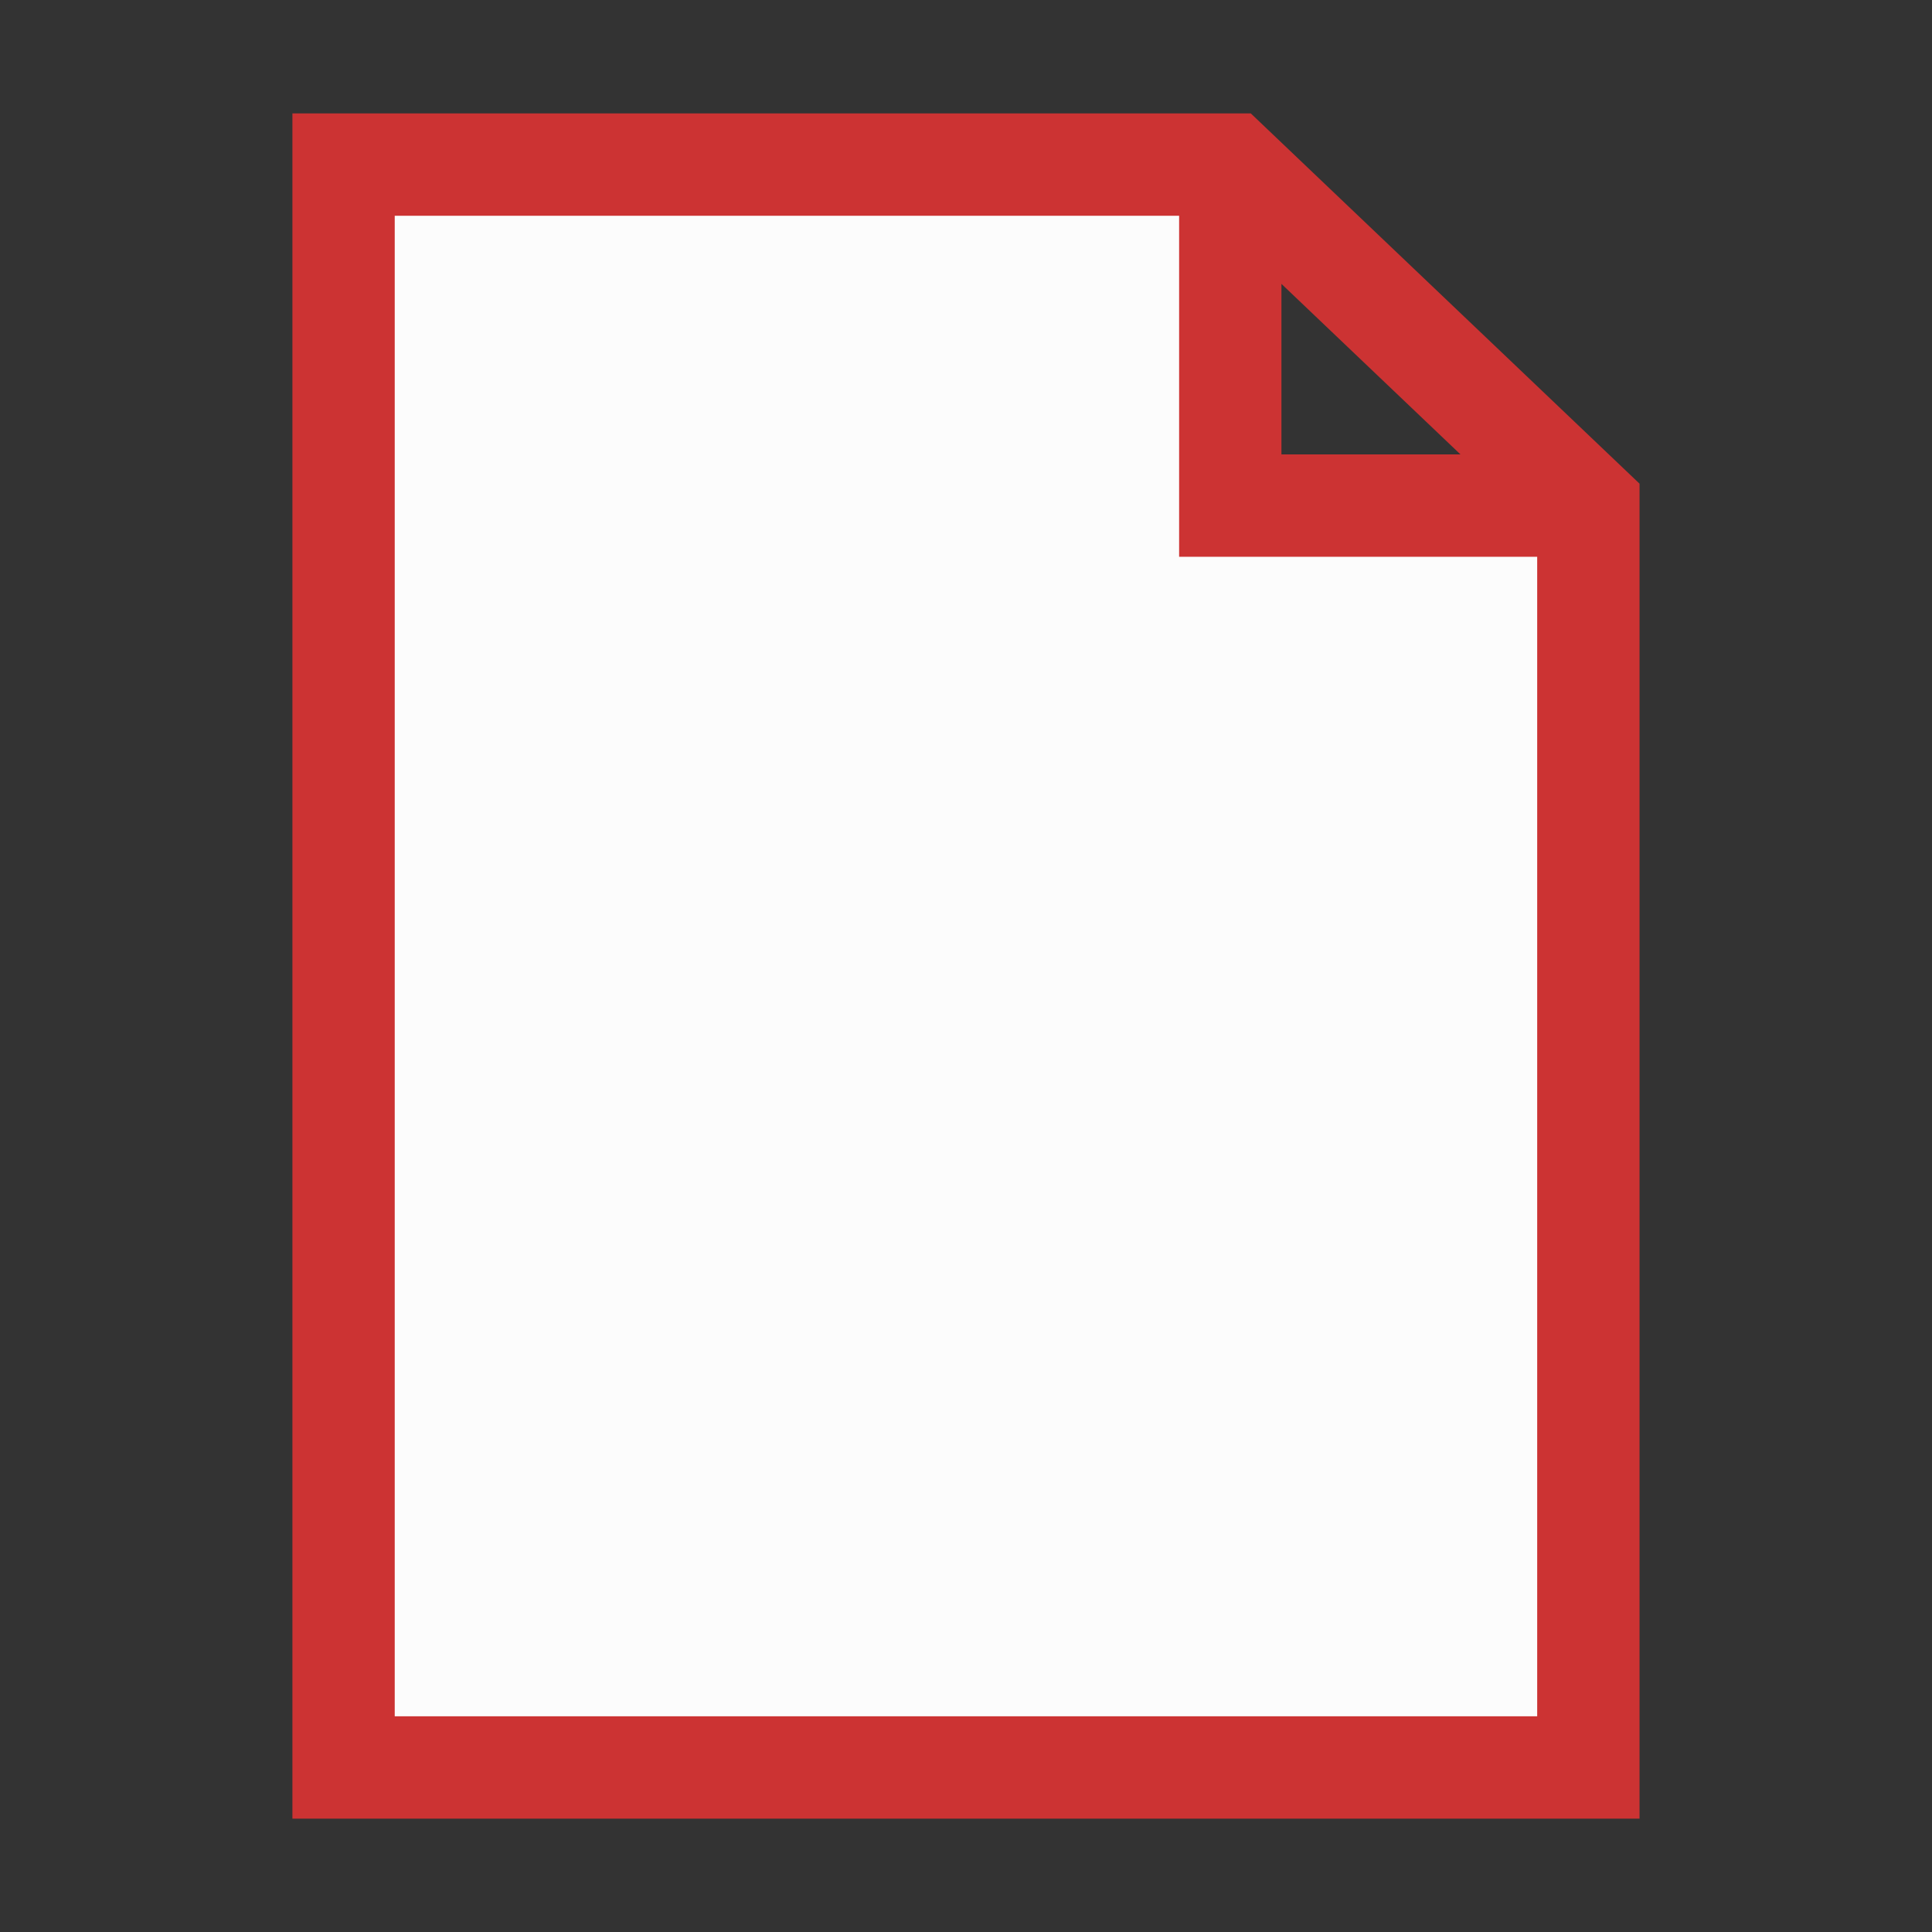 <?xml version="1.0" encoding="utf-8"?>
<!-- Generator: Adobe Illustrator 15.1.0, SVG Export Plug-In . SVG Version: 6.00 Build 0)  -->
<!DOCTYPE svg PUBLIC "-//W3C//DTD SVG 1.1//EN" "http://www.w3.org/Graphics/SVG/1.1/DTD/svg11.dtd">
<svg version="1.1" id="Layer_1" xmlns="http://www.w3.org/2000/svg" xmlns:xlink="http://www.w3.org/1999/xlink" x="0px" y="0px"
	 width="48px" height="48px" viewBox="0 0 48 48" enable-background="new 0 0 48 48" xml:space="preserve">
<rect x="0" y="0" width="48" height="48" fill="#333333" stroke="none"/>
<path fill="#FCFCFC" d="M30.25,13.417V4.333L8.917,4.28L8.75,4.375V44H39.5l0.417-30.75"/>
<path fill="#CC3333" d="M31.075,2.817H7.265v42.367h33.469V12.017L31.075,2.817z M31.837,7.053l4.448,4.237h-4.448V7.053z
	 M9.807,42.641V5.36h19.488v8.473h8.896v28.808H9.807L9.807,42.641z"/>
</svg>

